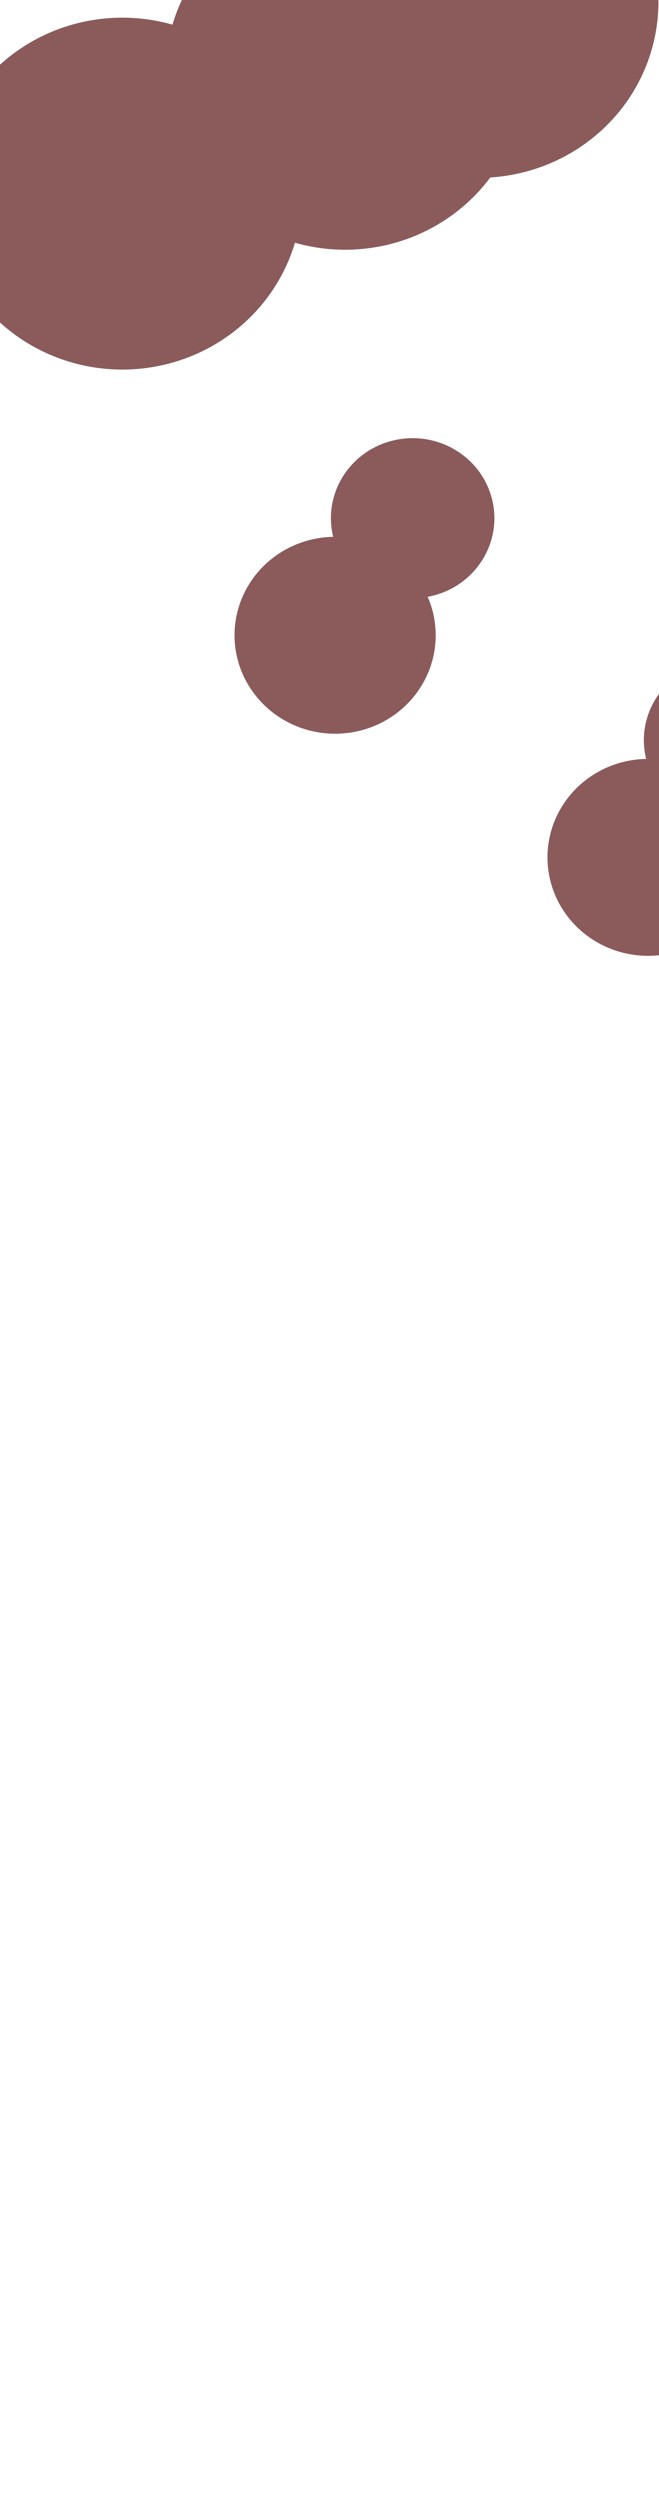 <!-- <svg width="1440" height="5463" viewBox="0 0 1440 5463" fill="none" xmlns="http://www.w3.org/2000/svg">
<ellipse rx="392.146" ry="385.089" transform="matrix(0.969732 -0.244172 0.253855 0.967242 688.182 340.376)" fill="#16FCD2"/>
<ellipse rx="219.466" ry="215.517" transform="matrix(0.969732 -0.244172 0.253855 0.967242 355.533 1525.21)" fill="#FCA016"/>
<ellipse rx="178.305" ry="175.096" transform="matrix(0.969732 -0.244172 0.253855 0.967242 584.357 1318.36)" fill="#16FCD2"/>
<ellipse rx="219.466" ry="215.517" transform="matrix(0.969732 -0.244172 0.253855 0.967242 893.533 2162.85)" fill="#FC165B"/>
<ellipse rx="178.305" ry="175.096" transform="matrix(0.969732 -0.244172 0.253855 0.967242 1122.36 1956.01)" fill="#6016FC"/>
<ellipse rx="392.146" ry="385.089" transform="matrix(0.969732 -0.244172 0.253855 0.967242 151.033 475.626)" fill="#FCA016"/>
<ellipse rx="392.146" ry="385.089" transform="matrix(0.969732 -0.244172 0.253855 0.967242 1010.47 259.226)" fill="#FC165B"/>
<ellipse rx="219.466" ry="215.517" transform="matrix(0.969732 -0.244172 0.253855 0.967242 1058.25 5200.04)" fill="#16FCD2"/>
<ellipse rx="178.305" ry="175.096" transform="matrix(0.969732 -0.244172 0.253855 0.967242 341.357 5122.9)" fill="#6016FC"/>
</svg> -->

<svg width="1440" height="5463" viewBox="0 0 1440 5463" xmlns="http://www.w3.org/2000/svg">
  <ellipse cx="688.182" cy="340.376" rx="392.146" ry="385.089" transform="matrix(0.97 -0.244 0.254 0.967 0 0)" fill="#8b5b5b" />
  <ellipse cx="355.533" cy="1525.21" rx="219.466" ry="215.517" transform="matrix(0.97 -0.244 0.254 0.967 0 0)" fill="#8b5b5b" />
  <ellipse cx="584.357" cy="1318.36" rx="178.305" ry="175.096" transform="matrix(0.97 -0.244 0.254 0.967 0 0)" fill="#8b5b5b" />
  <ellipse cx="893.533" cy="2162.85" rx="219.466" ry="215.517" transform="matrix(0.97 -0.244 0.254 0.967 0 0)" fill="#8b5b5b" />
  <ellipse cx="1122.36" cy="1956.01" rx="178.305" ry="175.096" transform="matrix(0.97 -0.244 0.254 0.967 0 0)" fill="#8b5b5b" />
  <ellipse cx="151.033" cy="475.626" rx="392.146" ry="385.089" transform="matrix(0.97 -0.244 0.254 0.967 0 0)" fill="#8b5b5b" />
  <ellipse cx="1010.47" cy="259.226" rx="392.146" ry="385.089" transform="matrix(0.97 -0.244 0.254 0.967 0 0)" fill="#8b5b5b" />
  <ellipse cx="1058.25" cy="5200.04" rx="219.466" ry="215.517" transform="matrix(0.97 -0.244 0.254 0.967 0 0)" fill="#8b5b5b" />
  <ellipse cx="341.357" cy="5122.9" rx="178.305" ry="175.096" transform="matrix(0.97 -0.244 0.254 0.967 0 0)" fill="#8b5b5b" />
</svg>
